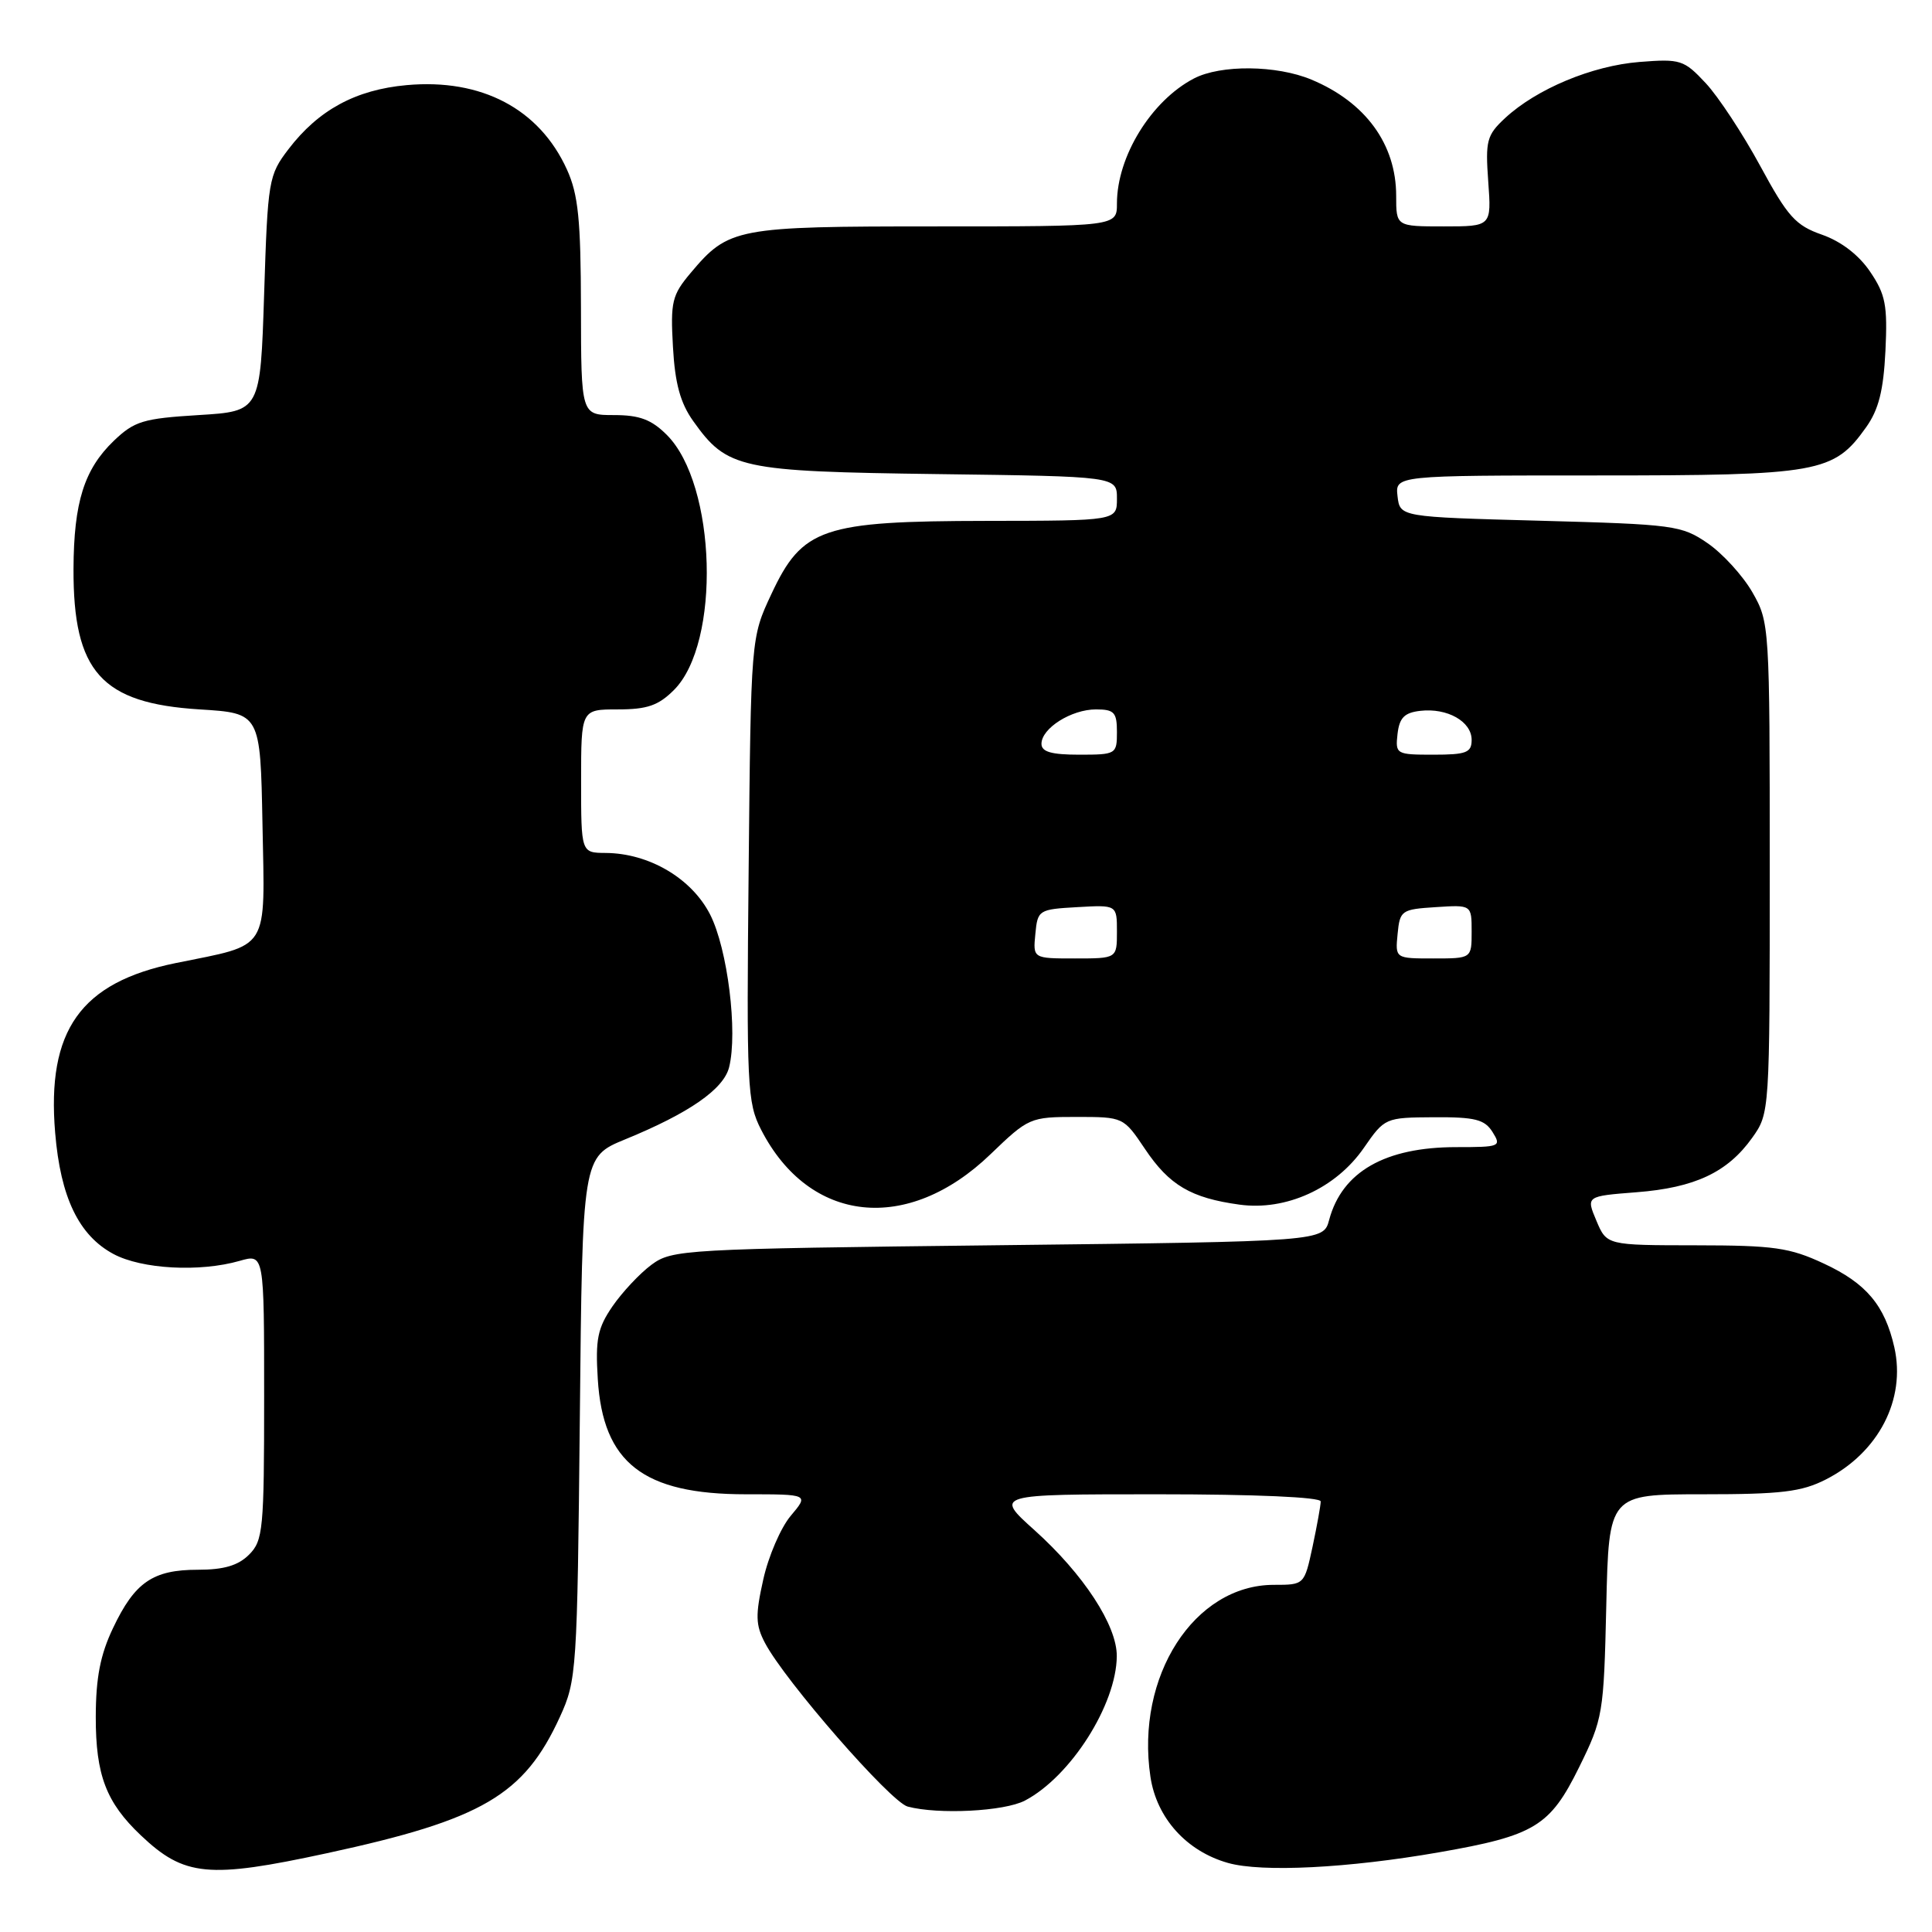 <?xml version="1.0" encoding="UTF-8" standalone="no"?>
<!DOCTYPE svg PUBLIC "-//W3C//DTD SVG 1.1//EN" "http://www.w3.org/Graphics/SVG/1.1/DTD/svg11.dtd" >
<svg xmlns="http://www.w3.org/2000/svg" xmlns:xlink="http://www.w3.org/1999/xlink" version="1.1" viewBox="0 0 256 256">
 <g >
 <path fill="currentColor"
d=" M 43.32 245.56 C 63.91 241.11 69.44 237.87 74.19 227.50 C 76.41 222.65 76.49 221.46 76.83 187.90 C 77.17 153.30 77.17 153.30 82.84 150.97 C 91.31 147.50 95.88 144.33 96.61 141.42 C 97.78 136.75 96.41 125.72 94.09 121.17 C 91.64 116.38 86.01 113.06 80.25 113.02 C 77.00 113.00 77.00 113.00 77.00 103.50 C 77.00 94.00 77.00 94.00 81.86 94.00 C 85.76 94.00 87.24 93.49 89.31 91.42 C 95.53 85.19 94.94 64.22 88.36 57.63 C 86.32 55.59 84.74 55.00 81.36 55.00 C 77.00 55.00 77.00 55.00 76.98 40.75 C 76.96 29.09 76.62 25.76 75.12 22.46 C 71.47 14.42 63.80 10.38 53.88 11.28 C 47.13 11.89 42.20 14.57 38.23 19.76 C 35.59 23.22 35.48 23.85 35.00 38.92 C 34.50 54.50 34.50 54.50 26.31 55.00 C 18.97 55.45 17.81 55.80 15.08 58.41 C 11.15 62.19 9.78 66.56 9.74 75.36 C 9.69 89.02 13.43 93.19 26.45 94.00 C 34.50 94.50 34.50 94.50 34.78 109.20 C 35.10 126.29 35.87 125.05 23.29 127.61 C 10.68 130.18 6.17 136.53 7.31 150.11 C 8.02 158.67 10.45 163.70 15.03 166.16 C 18.78 168.17 26.47 168.59 31.76 167.07 C 35.00 166.14 35.00 166.14 35.00 185.07 C 35.00 202.67 34.86 204.14 33.00 206.00 C 31.56 207.44 29.67 208.00 26.22 208.00 C 20.26 208.00 17.86 209.65 14.98 215.72 C 13.29 219.26 12.70 222.31 12.69 227.50 C 12.68 235.20 14.06 238.83 18.66 243.19 C 24.42 248.65 27.60 248.96 43.32 245.56 Z  M 190.68 245.44 C 203.36 243.23 205.38 242.00 209.24 234.17 C 212.40 227.75 212.51 227.11 212.84 212.78 C 213.18 198.00 213.18 198.00 225.63 198.00 C 236.05 198.00 238.71 197.68 241.95 196.03 C 248.92 192.47 252.56 185.43 251.01 178.53 C 249.75 172.97 247.29 170.04 241.67 167.43 C 237.13 165.31 235.06 165.02 224.70 165.01 C 212.90 165.00 212.90 165.00 211.53 161.75 C 210.16 158.50 210.16 158.50 216.83 157.98 C 224.58 157.38 228.91 155.34 232.17 150.77 C 234.49 147.51 234.50 147.43 234.50 115.00 C 234.50 82.90 234.47 82.45 232.20 78.48 C 230.93 76.27 228.26 73.35 226.27 71.98 C 222.82 69.61 221.81 69.48 204.08 69.00 C 185.50 68.50 185.50 68.50 185.18 65.75 C 184.87 63.00 184.87 63.00 211.53 63.00 C 241.06 63.00 242.97 62.66 247.26 56.63 C 248.93 54.29 249.57 51.76 249.83 46.50 C 250.12 40.46 249.85 39.02 247.80 36.00 C 246.31 33.79 243.96 31.99 241.43 31.10 C 237.93 29.88 236.89 28.73 233.24 21.99 C 230.94 17.75 227.69 12.81 226.02 11.02 C 223.13 7.93 222.68 7.78 217.24 8.21 C 210.96 8.71 203.61 11.78 199.44 15.64 C 197.00 17.91 196.81 18.63 197.20 24.06 C 197.63 30.00 197.63 30.00 191.31 30.00 C 185.00 30.00 185.00 30.00 185.00 25.95 C 185.00 19.11 180.94 13.54 173.77 10.55 C 169.15 8.62 161.76 8.55 158.20 10.40 C 152.55 13.35 148.00 20.73 148.00 26.97 C 148.00 30.00 148.00 30.00 123.95 30.00 C 97.52 30.00 96.55 30.18 91.52 36.16 C 89.04 39.10 88.83 40.00 89.17 45.97 C 89.44 50.82 90.15 53.40 91.85 55.79 C 96.36 62.12 97.95 62.47 124.25 62.82 C 148.00 63.13 148.00 63.13 148.00 66.07 C 148.00 69.00 148.00 69.00 130.75 69.02 C 108.95 69.05 106.32 69.94 102.21 78.72 C 99.50 84.50 99.50 84.50 99.20 115.19 C 98.91 144.01 99.01 146.10 100.85 149.69 C 107.24 162.14 120.27 163.53 131.26 152.93 C 136.28 148.10 136.50 148.00 142.62 148.00 C 148.86 148.00 148.87 148.01 151.72 152.25 C 154.94 157.05 157.81 158.74 164.24 159.62 C 170.41 160.47 177.01 157.46 180.71 152.11 C 183.48 148.11 183.55 148.08 190.01 148.04 C 195.46 148.01 196.72 148.33 197.77 150.00 C 198.97 151.92 198.77 152.00 192.98 152.00 C 183.53 152.00 177.83 155.26 176.12 161.64 C 175.36 164.50 175.36 164.50 132.25 165.00 C 90.48 165.48 89.06 165.57 86.32 167.59 C 84.77 168.74 82.45 171.22 81.16 173.09 C 79.18 175.98 78.88 177.46 79.21 182.74 C 79.89 193.84 85.23 198.00 98.82 198.00 C 107.18 198.00 107.18 198.00 104.78 200.85 C 103.46 202.41 101.82 206.21 101.14 209.28 C 100.08 214.01 100.11 215.31 101.36 217.69 C 104.00 222.72 117.99 238.76 120.27 239.38 C 124.33 240.46 133.06 240.02 135.80 238.59 C 141.86 235.42 147.93 225.88 147.98 219.45 C 148.01 215.38 143.57 208.59 137.07 202.75 C 131.78 198.00 131.78 198.00 153.39 198.00 C 166.38 198.00 175.00 198.38 175.00 198.95 C 175.00 199.47 174.51 202.17 173.92 204.95 C 172.83 210.00 172.83 210.00 168.79 210.00 C 158.24 210.00 150.44 222.13 152.44 235.44 C 153.26 240.90 157.22 245.30 162.72 246.85 C 167.20 248.12 178.65 247.54 190.68 245.44 Z  M 137.19 123.75 C 137.49 120.58 137.63 120.49 142.75 120.20 C 148.00 119.90 148.00 119.90 148.00 123.45 C 148.00 127.00 148.00 127.00 142.44 127.00 C 136.87 127.00 136.87 127.00 137.19 123.75 Z  M 185.19 123.75 C 185.49 120.63 185.70 120.49 190.25 120.20 C 195.00 119.89 195.00 119.89 195.00 123.45 C 195.00 127.00 195.00 127.00 189.94 127.00 C 184.87 127.00 184.87 127.00 185.19 123.75 Z  M 138.00 98.56 C 138.00 96.50 141.96 94.00 145.22 94.00 C 147.64 94.00 148.00 94.39 148.00 97.00 C 148.00 99.93 147.89 100.00 143.00 100.00 C 139.31 100.00 138.00 99.62 138.00 98.56 Z  M 185.18 97.25 C 185.43 95.10 186.09 94.43 188.20 94.19 C 191.78 93.78 195.00 95.60 195.00 98.04 C 195.00 99.73 194.30 100.00 189.93 100.00 C 185.00 100.00 184.88 99.93 185.18 97.25 Z "/>
</g>
</svg>
